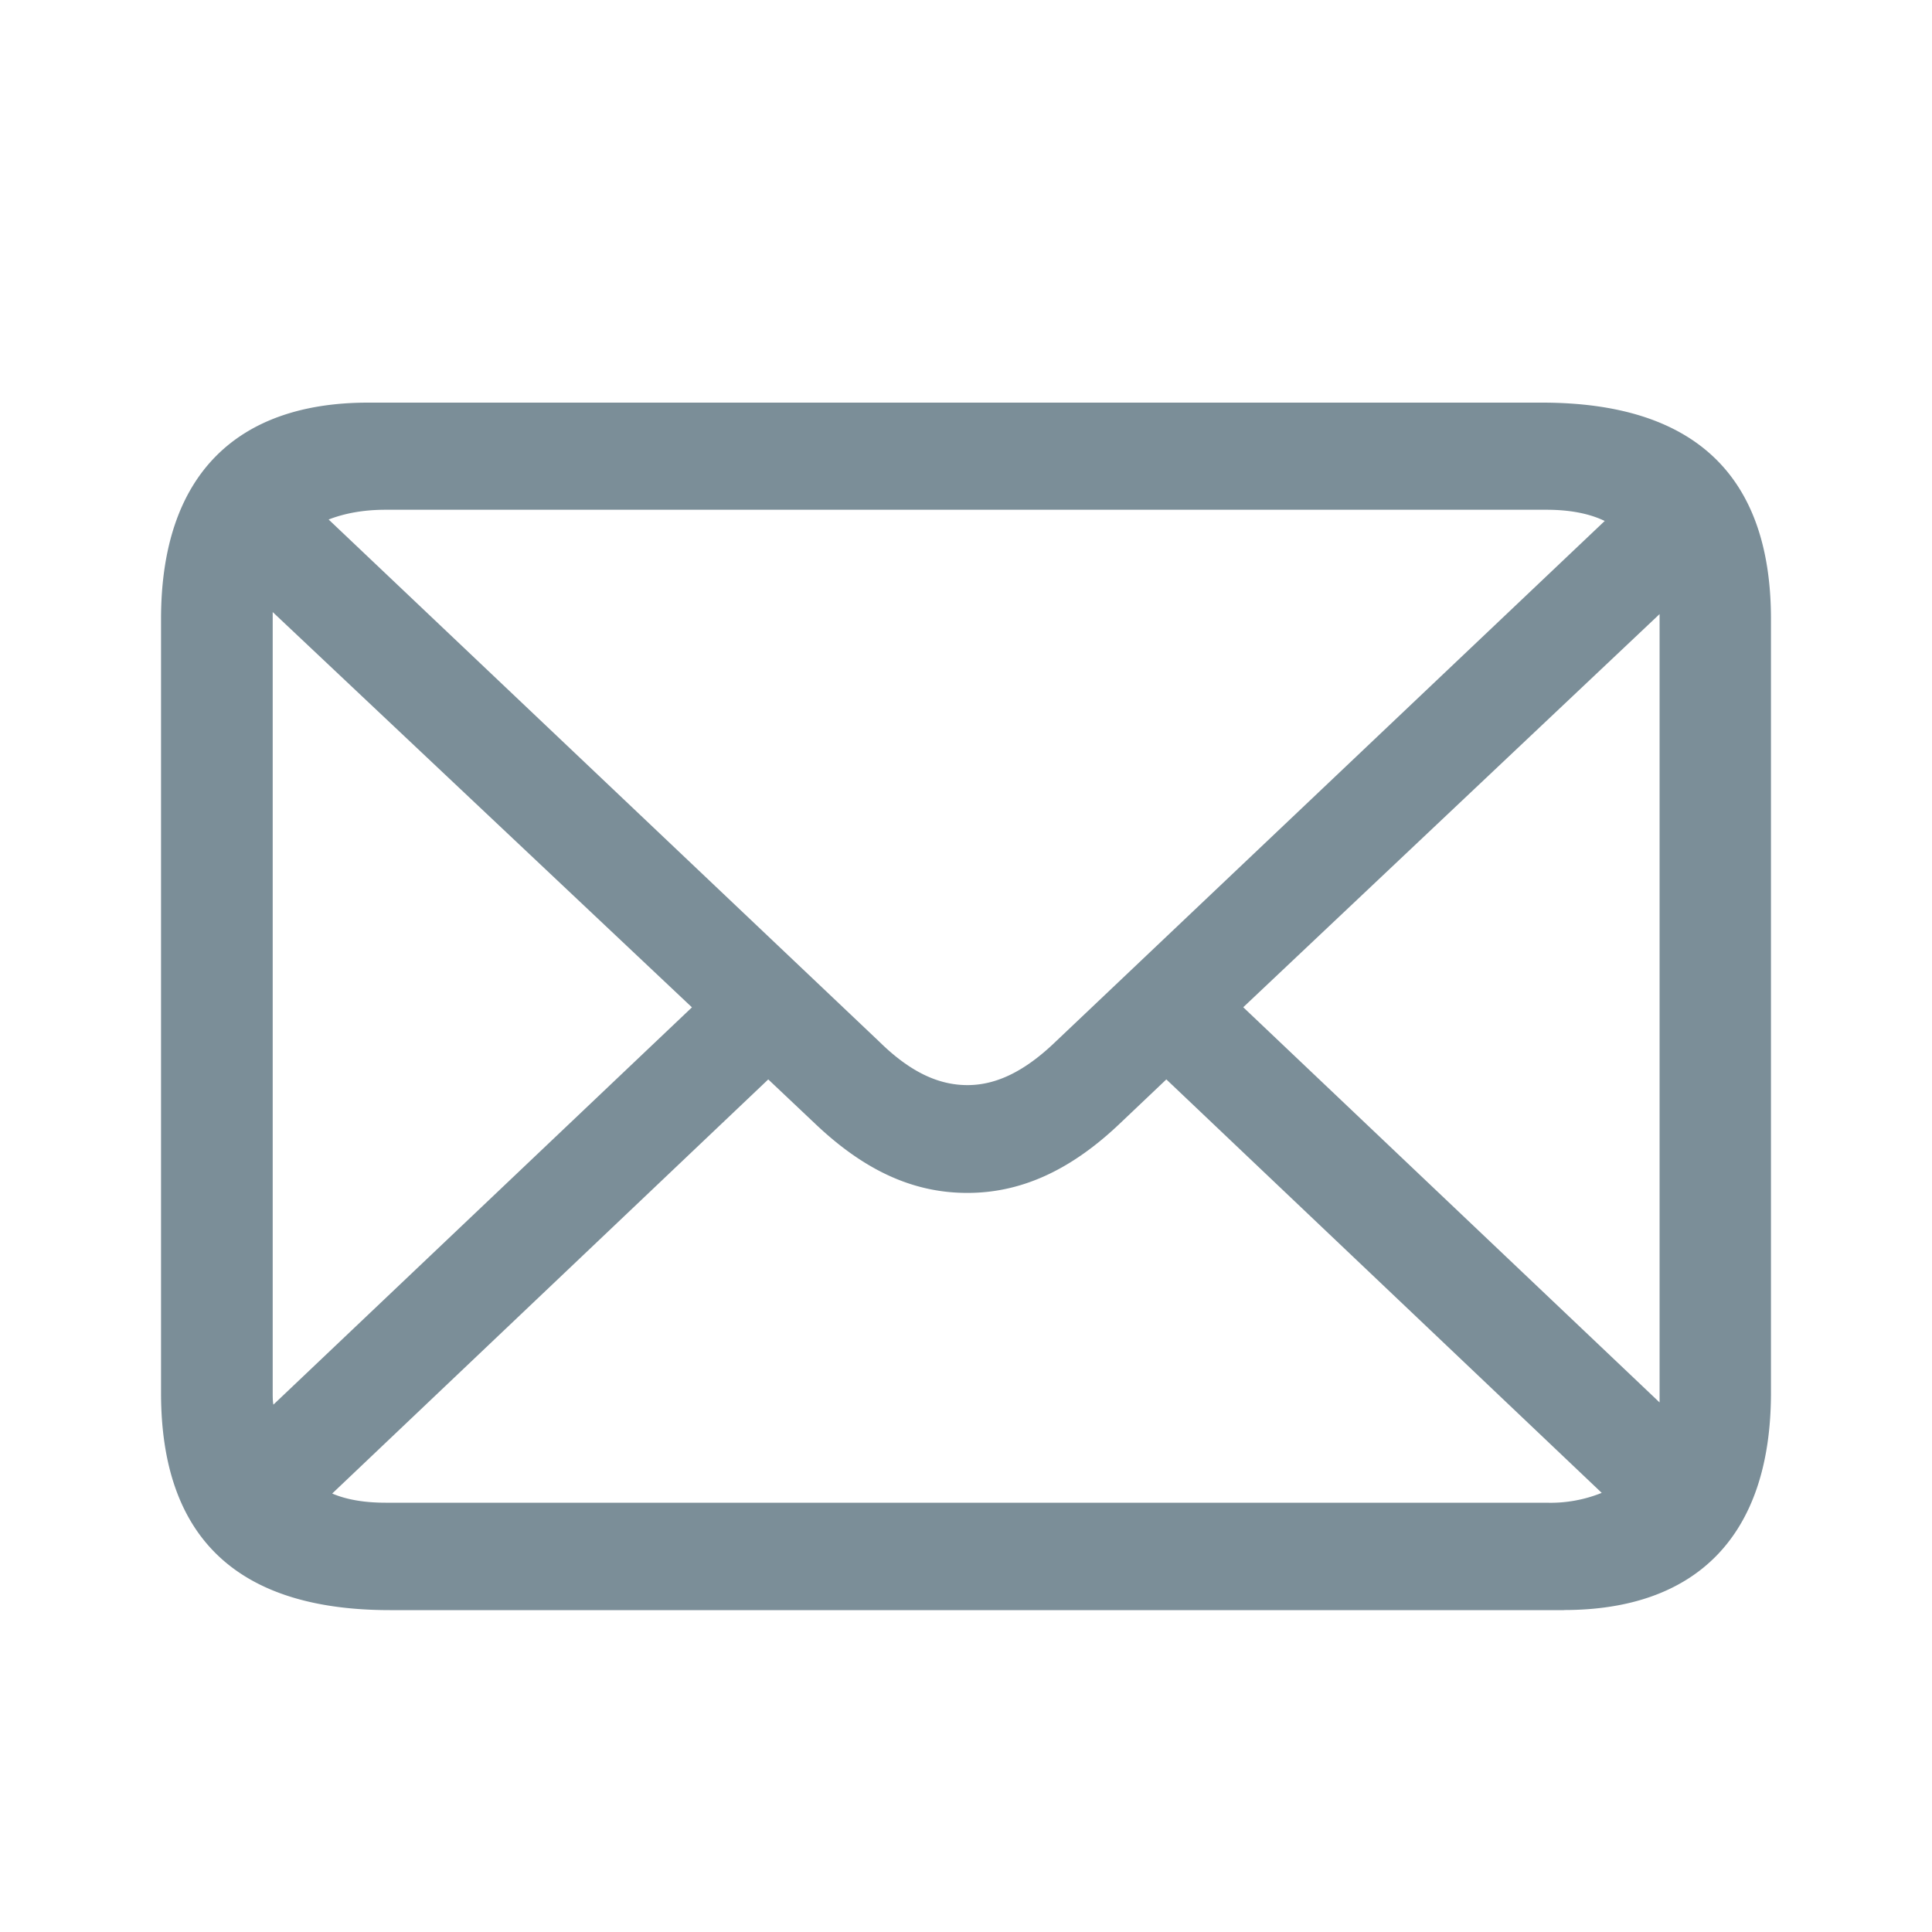 <svg width="20" height="20" viewBox="0 0 20 20" fill="none" xmlns="http://www.w3.org/2000/svg">
    <path fill-rule="evenodd" clip-rule="evenodd" d="M16.19 16.667c1.358 0 2.143-.755 2.143-2.25V6.409c0-1.487-.792-2.241-2.37-2.241H3.81c-1.358 0-2.143.747-2.143 2.241v8.01c0 1.501.792 2.249 2.37 2.249H16.19zm-6.175-5.434c-.302 0-.596-.138-.913-.45l-5.7-5.405c.167-.065.363-.101.59-.101h12.016c.234 0 .438.036.604.116l-5.684 5.39c-.324.312-.619.45-.913.45zM2.83 14.54c-.007-.036-.007-.08-.007-.123V6.336l4.34 4.092-4.333 4.113zm14.35-.022l-4.31-4.091 4.31-4.07v8.161zm-1.17 1.038H3.991c-.212 0-.4-.03-.552-.095l4.514-4.287.491.464c.528.5 1.034.711 1.57.711.528 0 1.042-.21 1.57-.71l.49-.465 4.507 4.28a1.414 1.414 0 01-.574.102z" fill="#7B8E98"/>
</svg>
